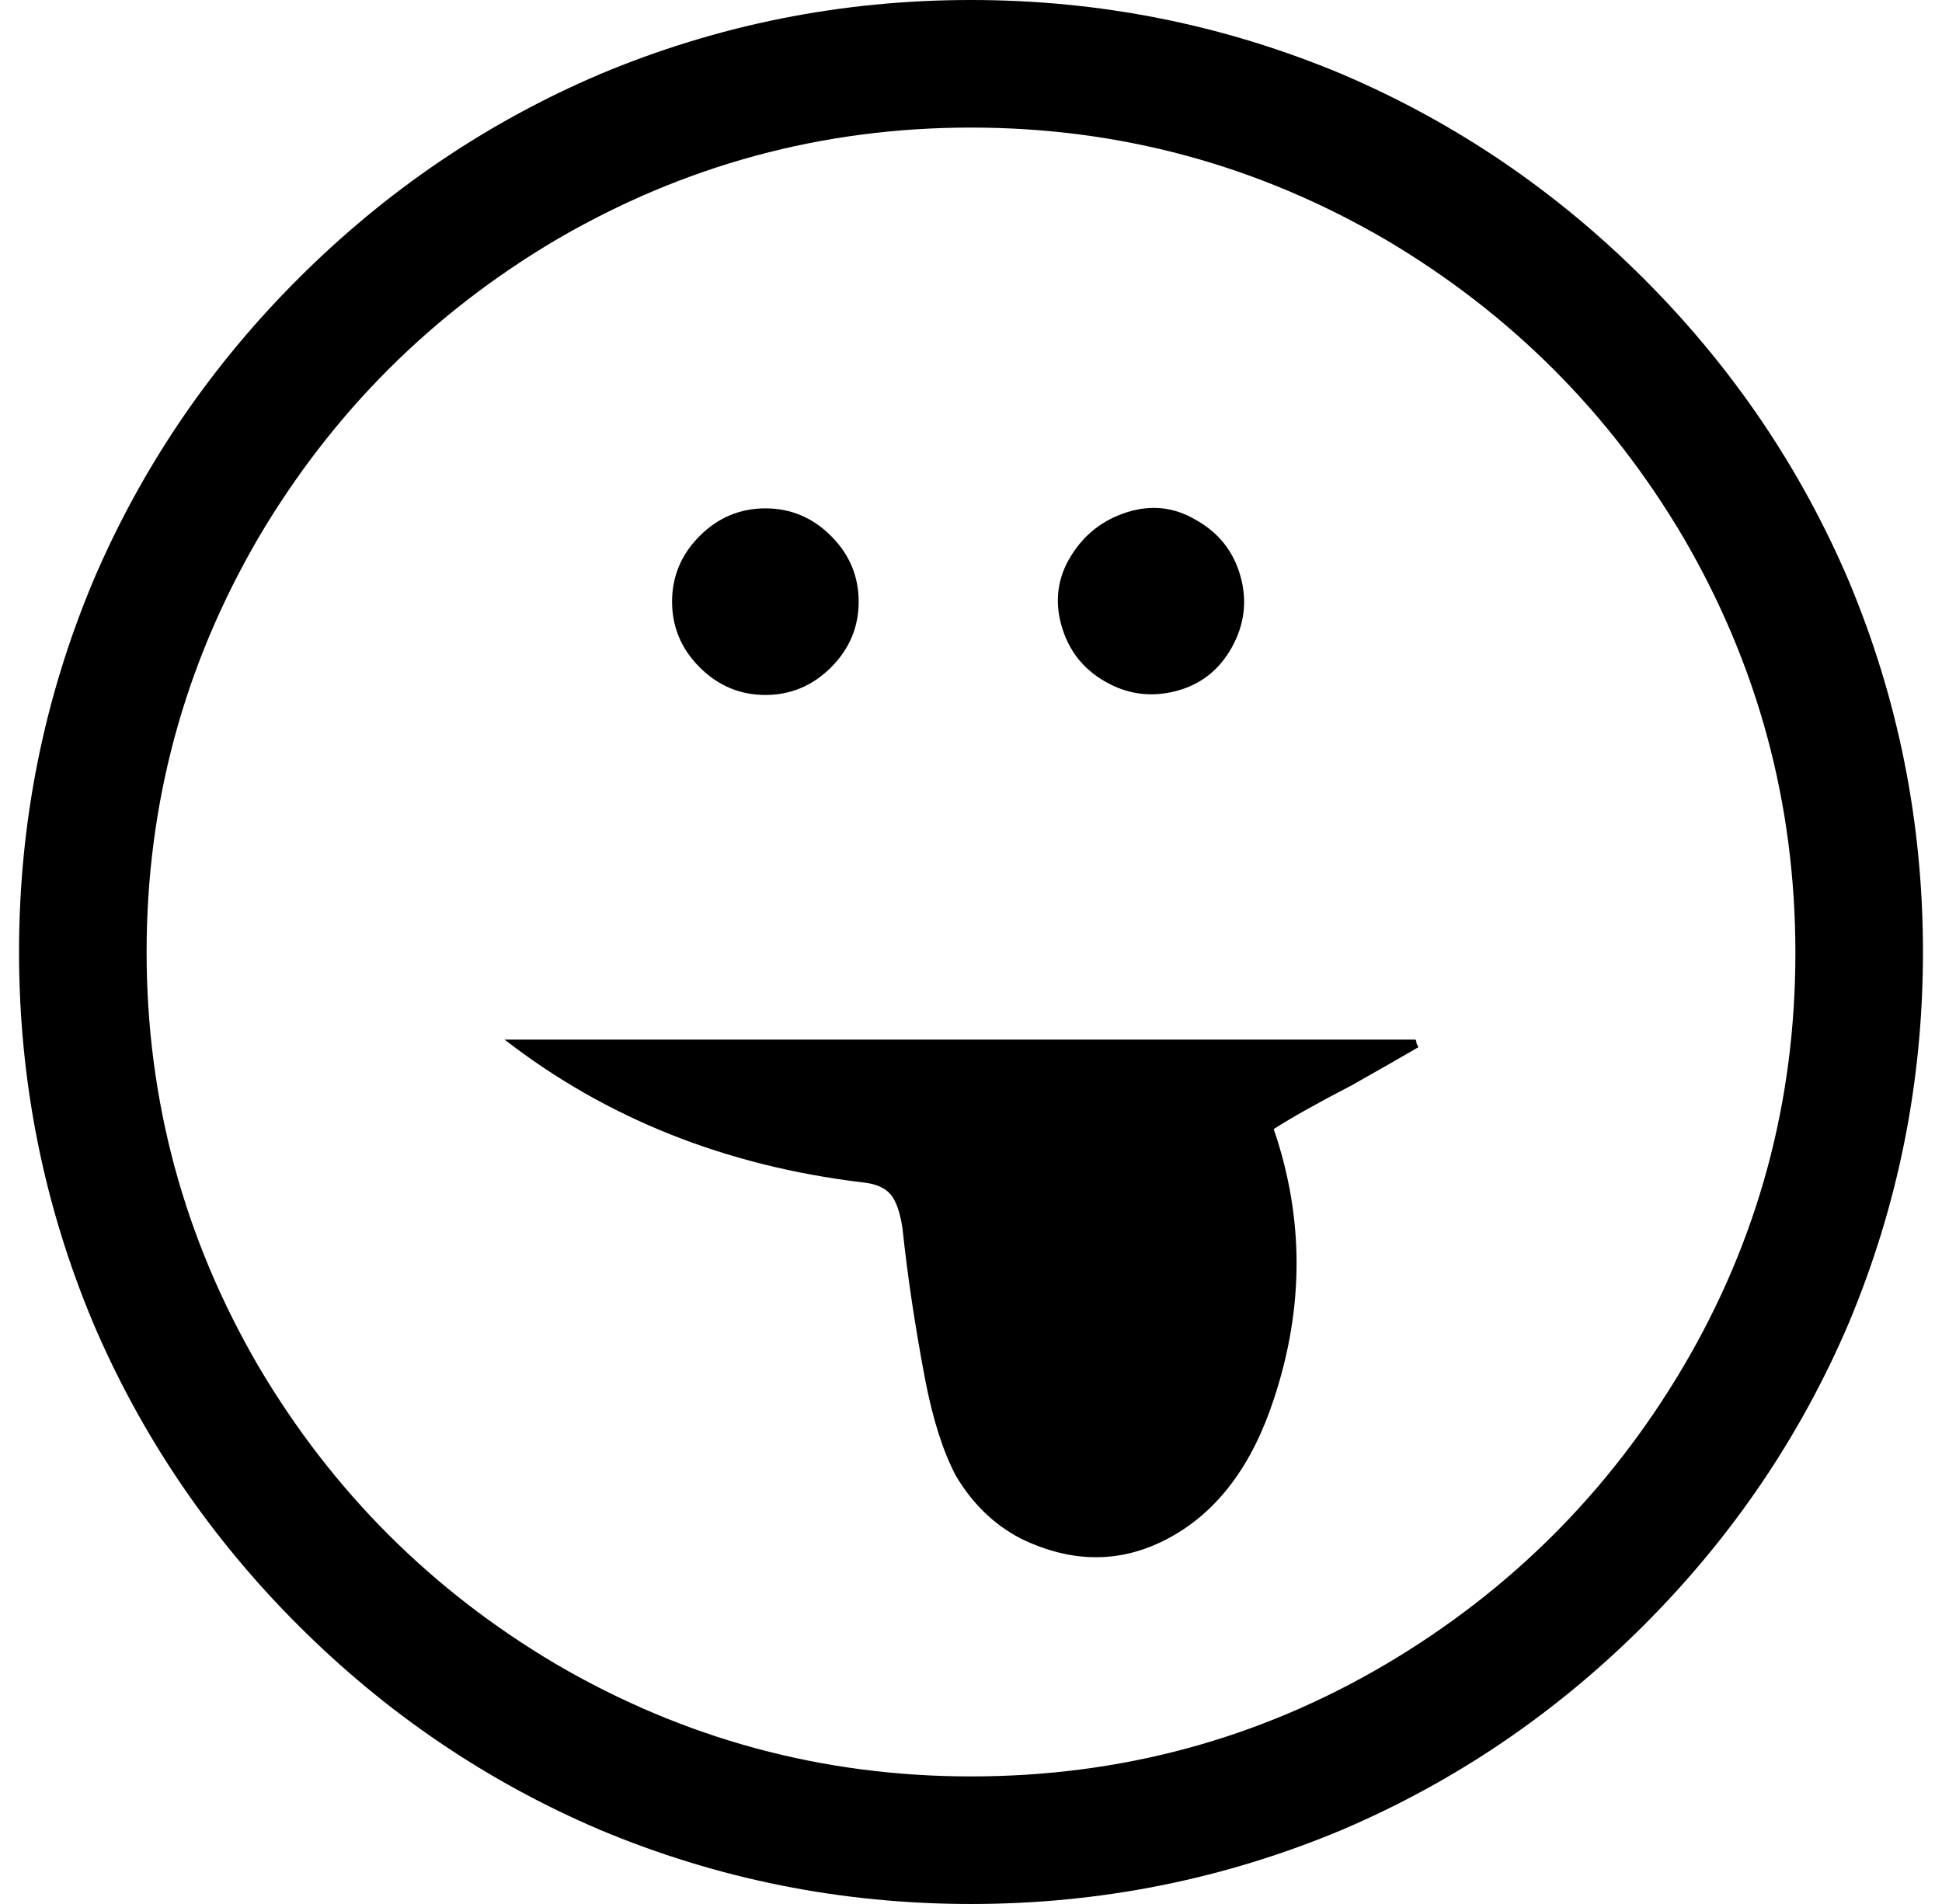 <svg xmlns="http://www.w3.org/2000/svg" viewBox="-10 0 1020 1000"><path d="M500 0Q398 0 305 39q-89 38-158.5 107.5T39 305Q0 398 0 500t39 195q38 89 107.5 158.5T305 961q93 39 195 39t195-39q89-38 158.5-107.5T961 695q39-93 39-195t-39-195q-38-89-107.5-158.5T695 39Q602 0 500 0zm0 933q-117 0-218-59-98-58-156-156-59-101-59-218t59-218q58-98 156-156 101-59 218-59t218 59q98 58 156 156 59 101 59 218.5T874 718q-58 98-156 156-100 59-218 59zm-59-617q0 20-14.5 34.5T392 365t-34.5-14.5T343 316t14.5-34.5T392 267t34.5 14.5T441 316zm177-43q18 10 23.5 29.5T637 340t-29.5 23-37-5-23-29.5 5-36.5 29.5-23 36 4zm115 273H255q80 62 188 75 10 1 14.5 6t6.5 18q4 38 12 80 6 31 16 50 13 22 34 33 41 20 78.5-.5T659 735q24-72 0-142 14-9 41-23 23-13 35-20l-1-2q0-2-1-2z"/></svg>